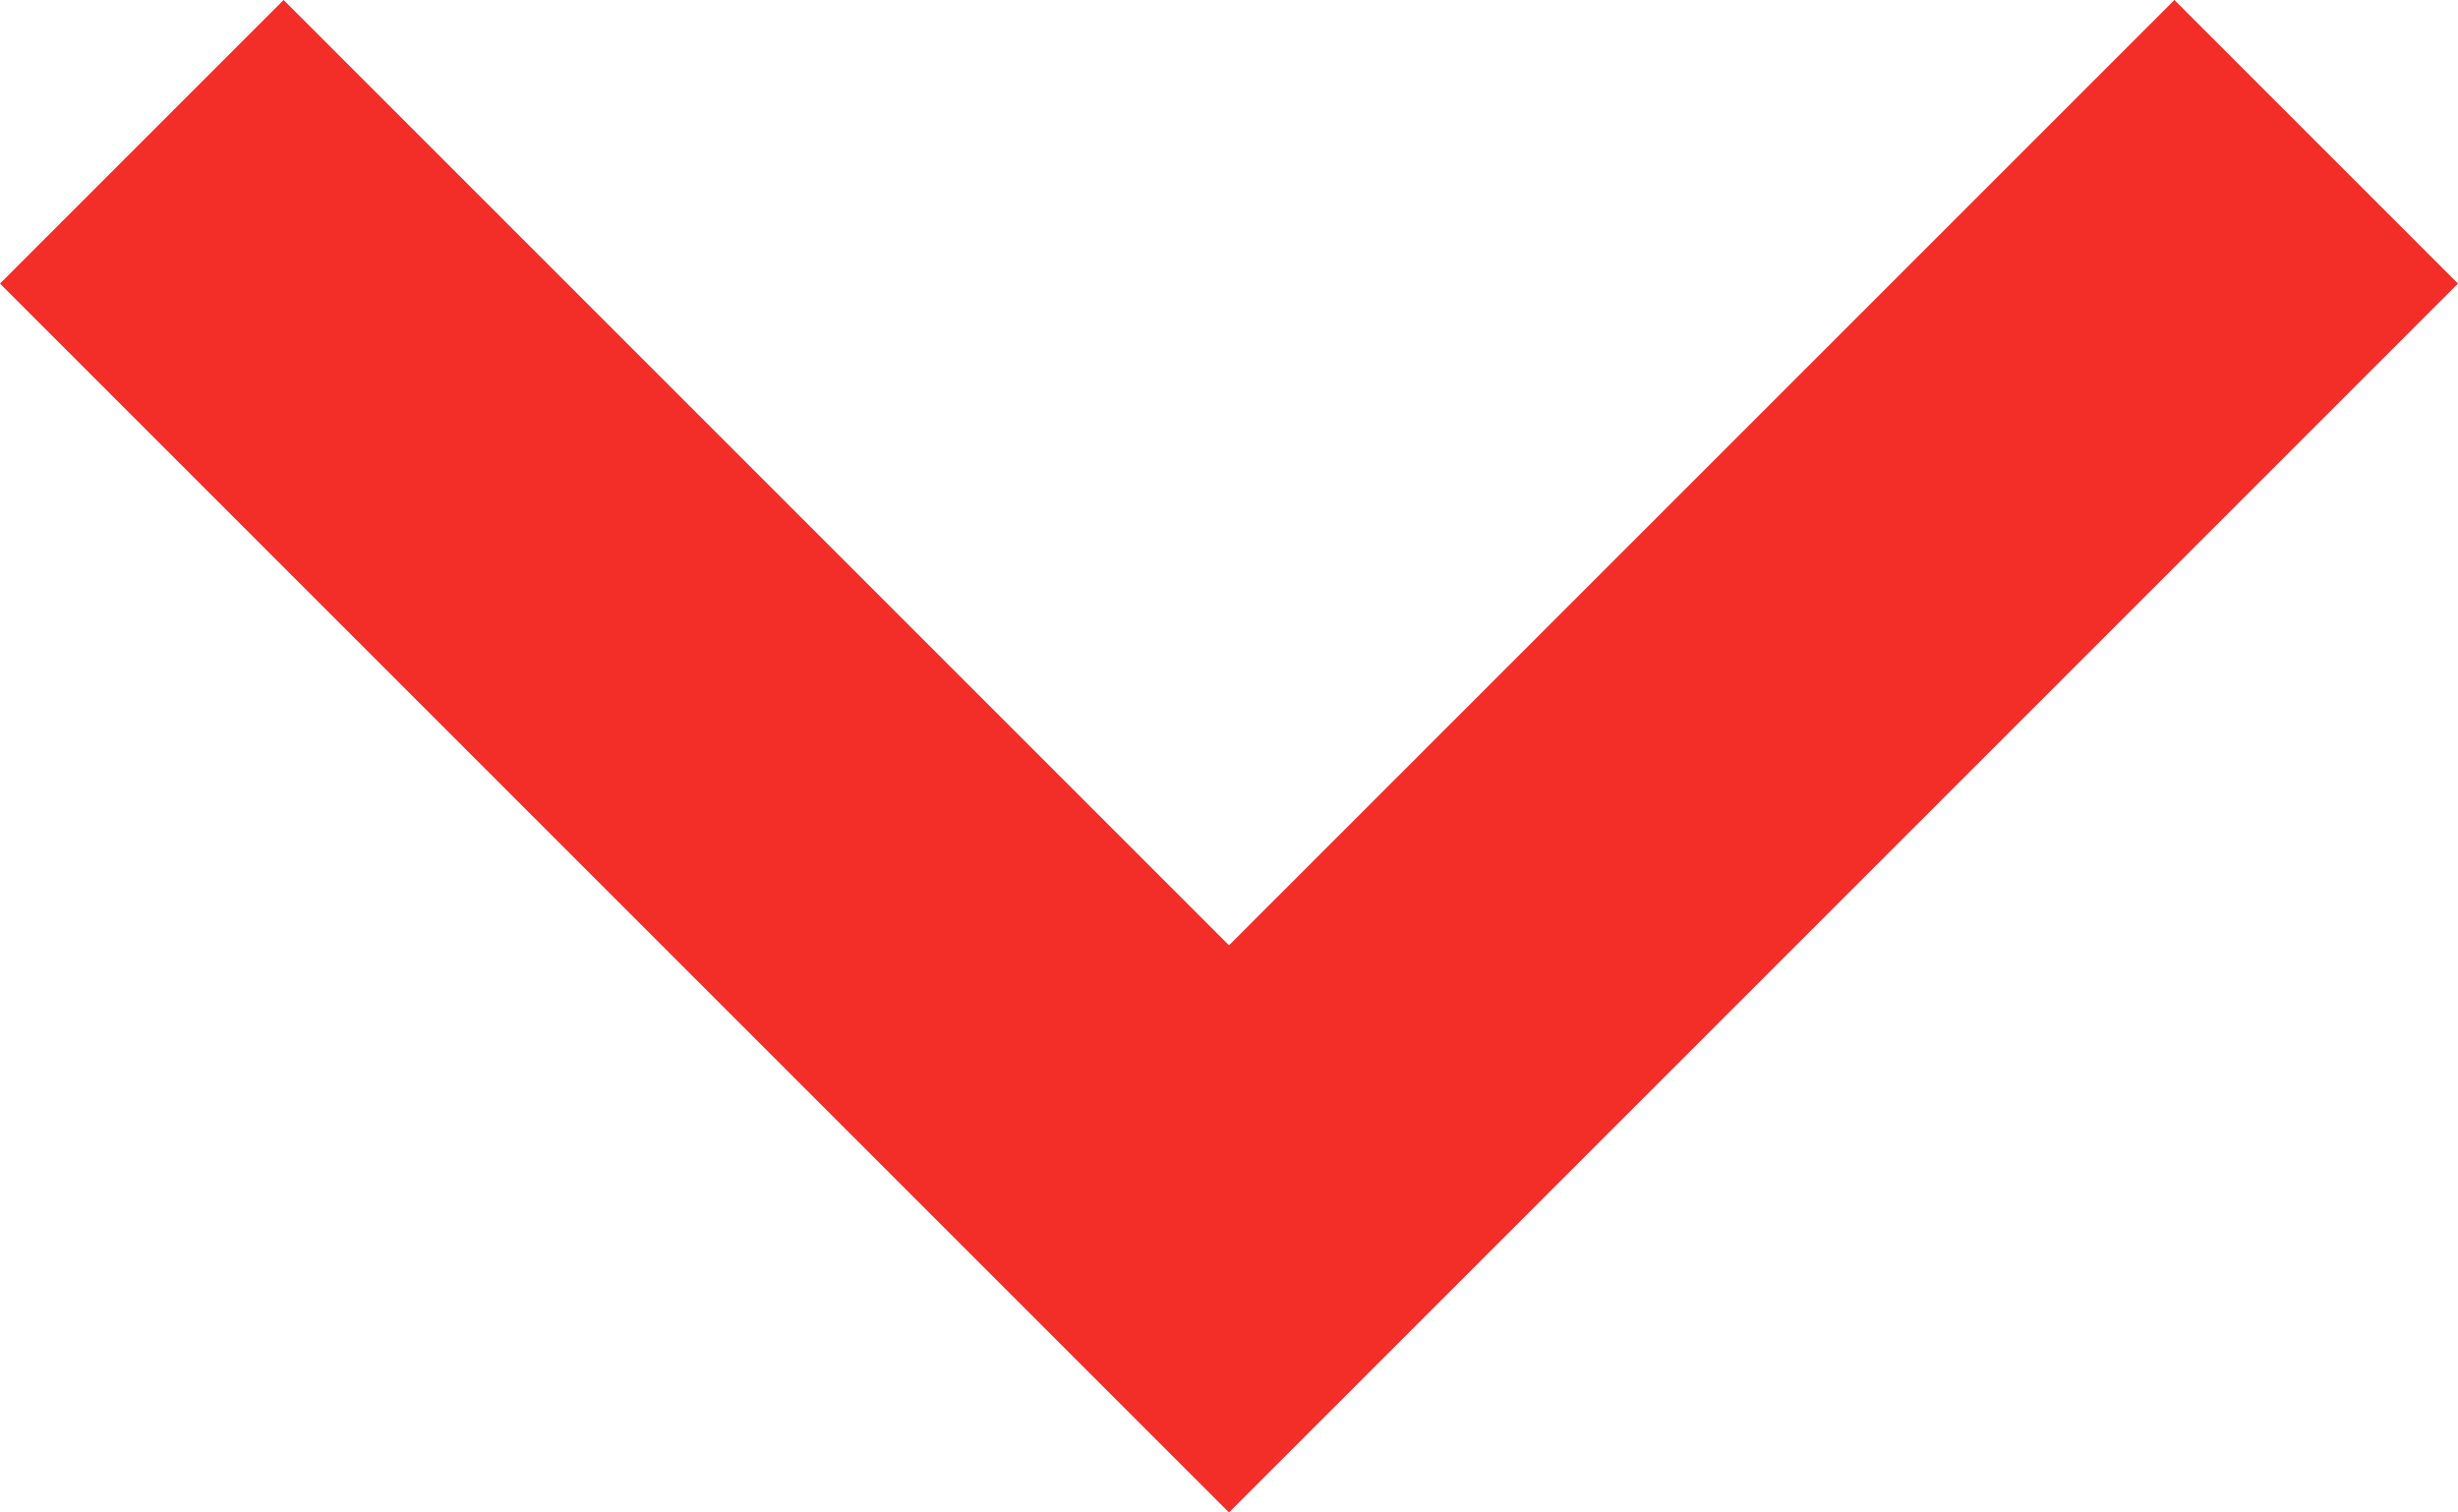 <?xml version="1.0" encoding="UTF-8"?>
<svg width="13" height="8" viewBox="0 0 13 8" xmlns="http://www.w3.org/2000/svg"><path d="M11.5 0L13 1.5 6.5 8 0 1.5 1.5 0l5 5z" fill="#F32D28" fill-rule="evenodd"/></svg>